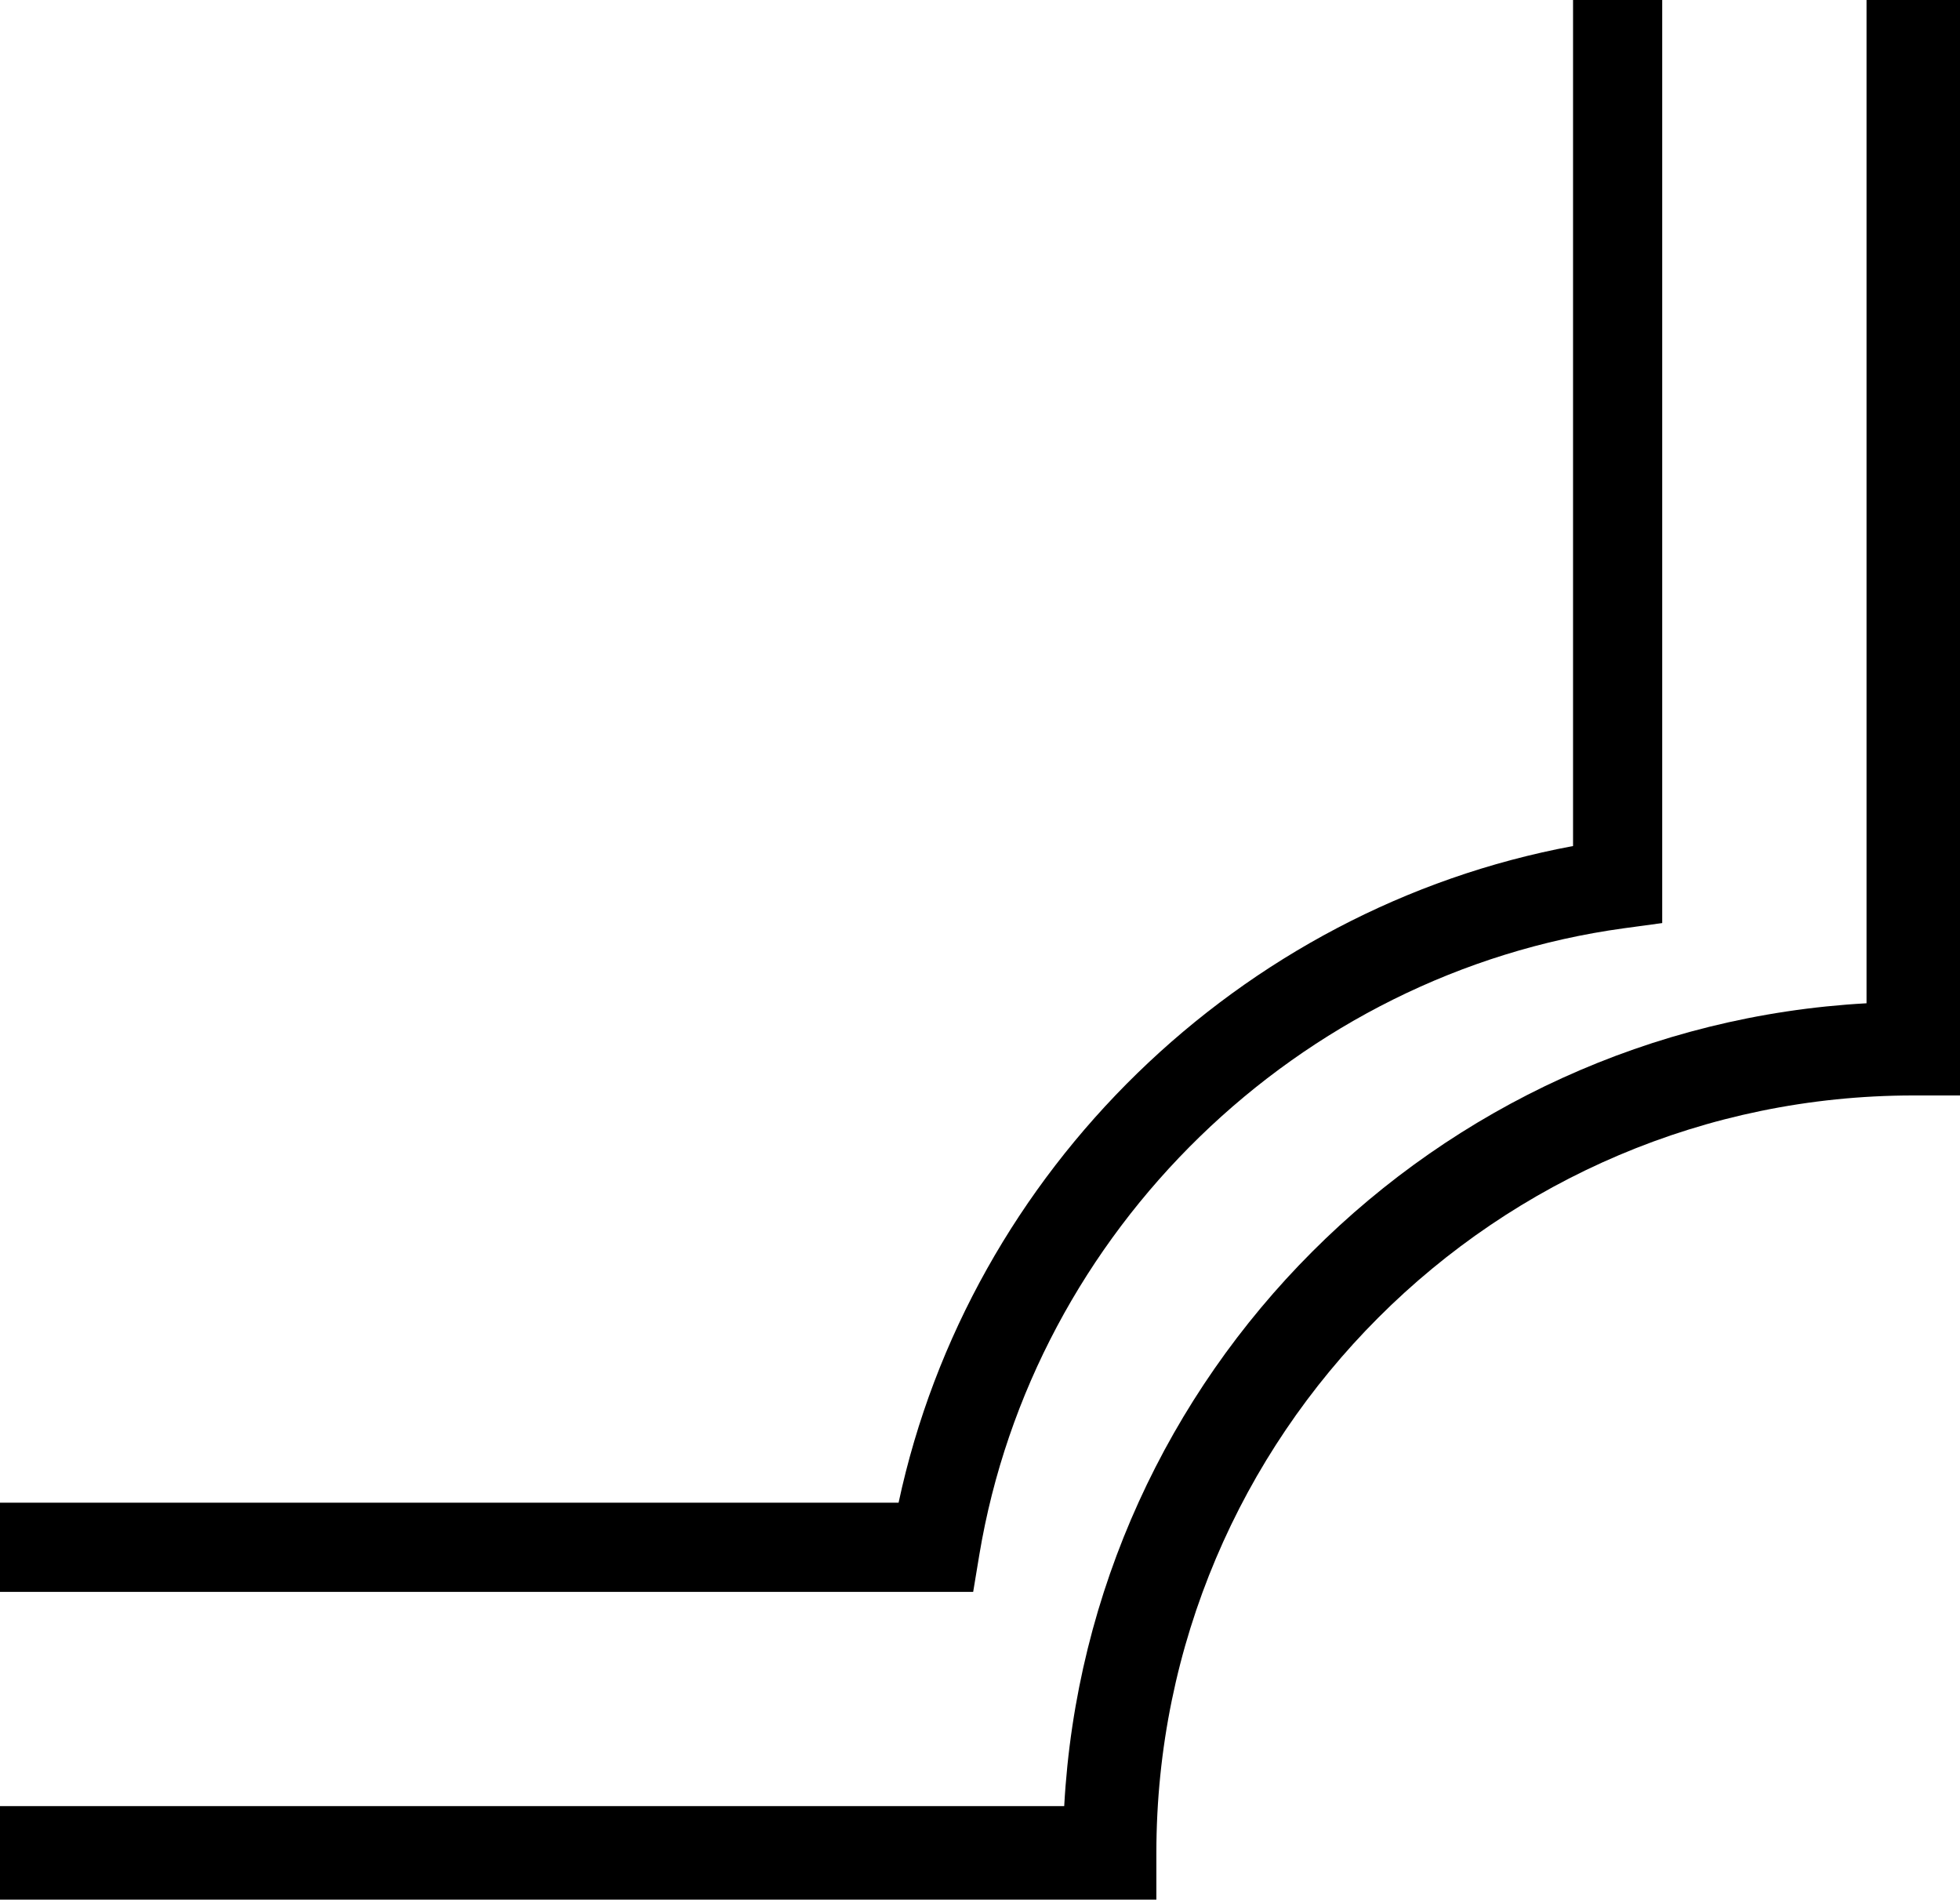 <?xml version="1.0" encoding="UTF-8"?>
<svg id="Layer_2" data-name="Layer 2" xmlns="http://www.w3.org/2000/svg" viewBox="0 0 104.85 101.6">
  <g id="Layer_1-2" data-name="Layer 1">
    <path d="M99.85,0v53.66c-23.1,1.27-41.66,19.84-42.92,42.94H0v5h61.86v-2.5c0-22.33,18.16-40.5,40.49-40.51h2.5V0h-5Z"/>
    <path d="M84.15,0v45.25c-17.84,3.32-32.28,17.37-36.08,35.12H0v4.77h52.06l.33-1.99c2.89-17.33,17.06-31.11,34.47-33.5l2.06-.28V0h-4.77Z"/>
  </g>
</svg>